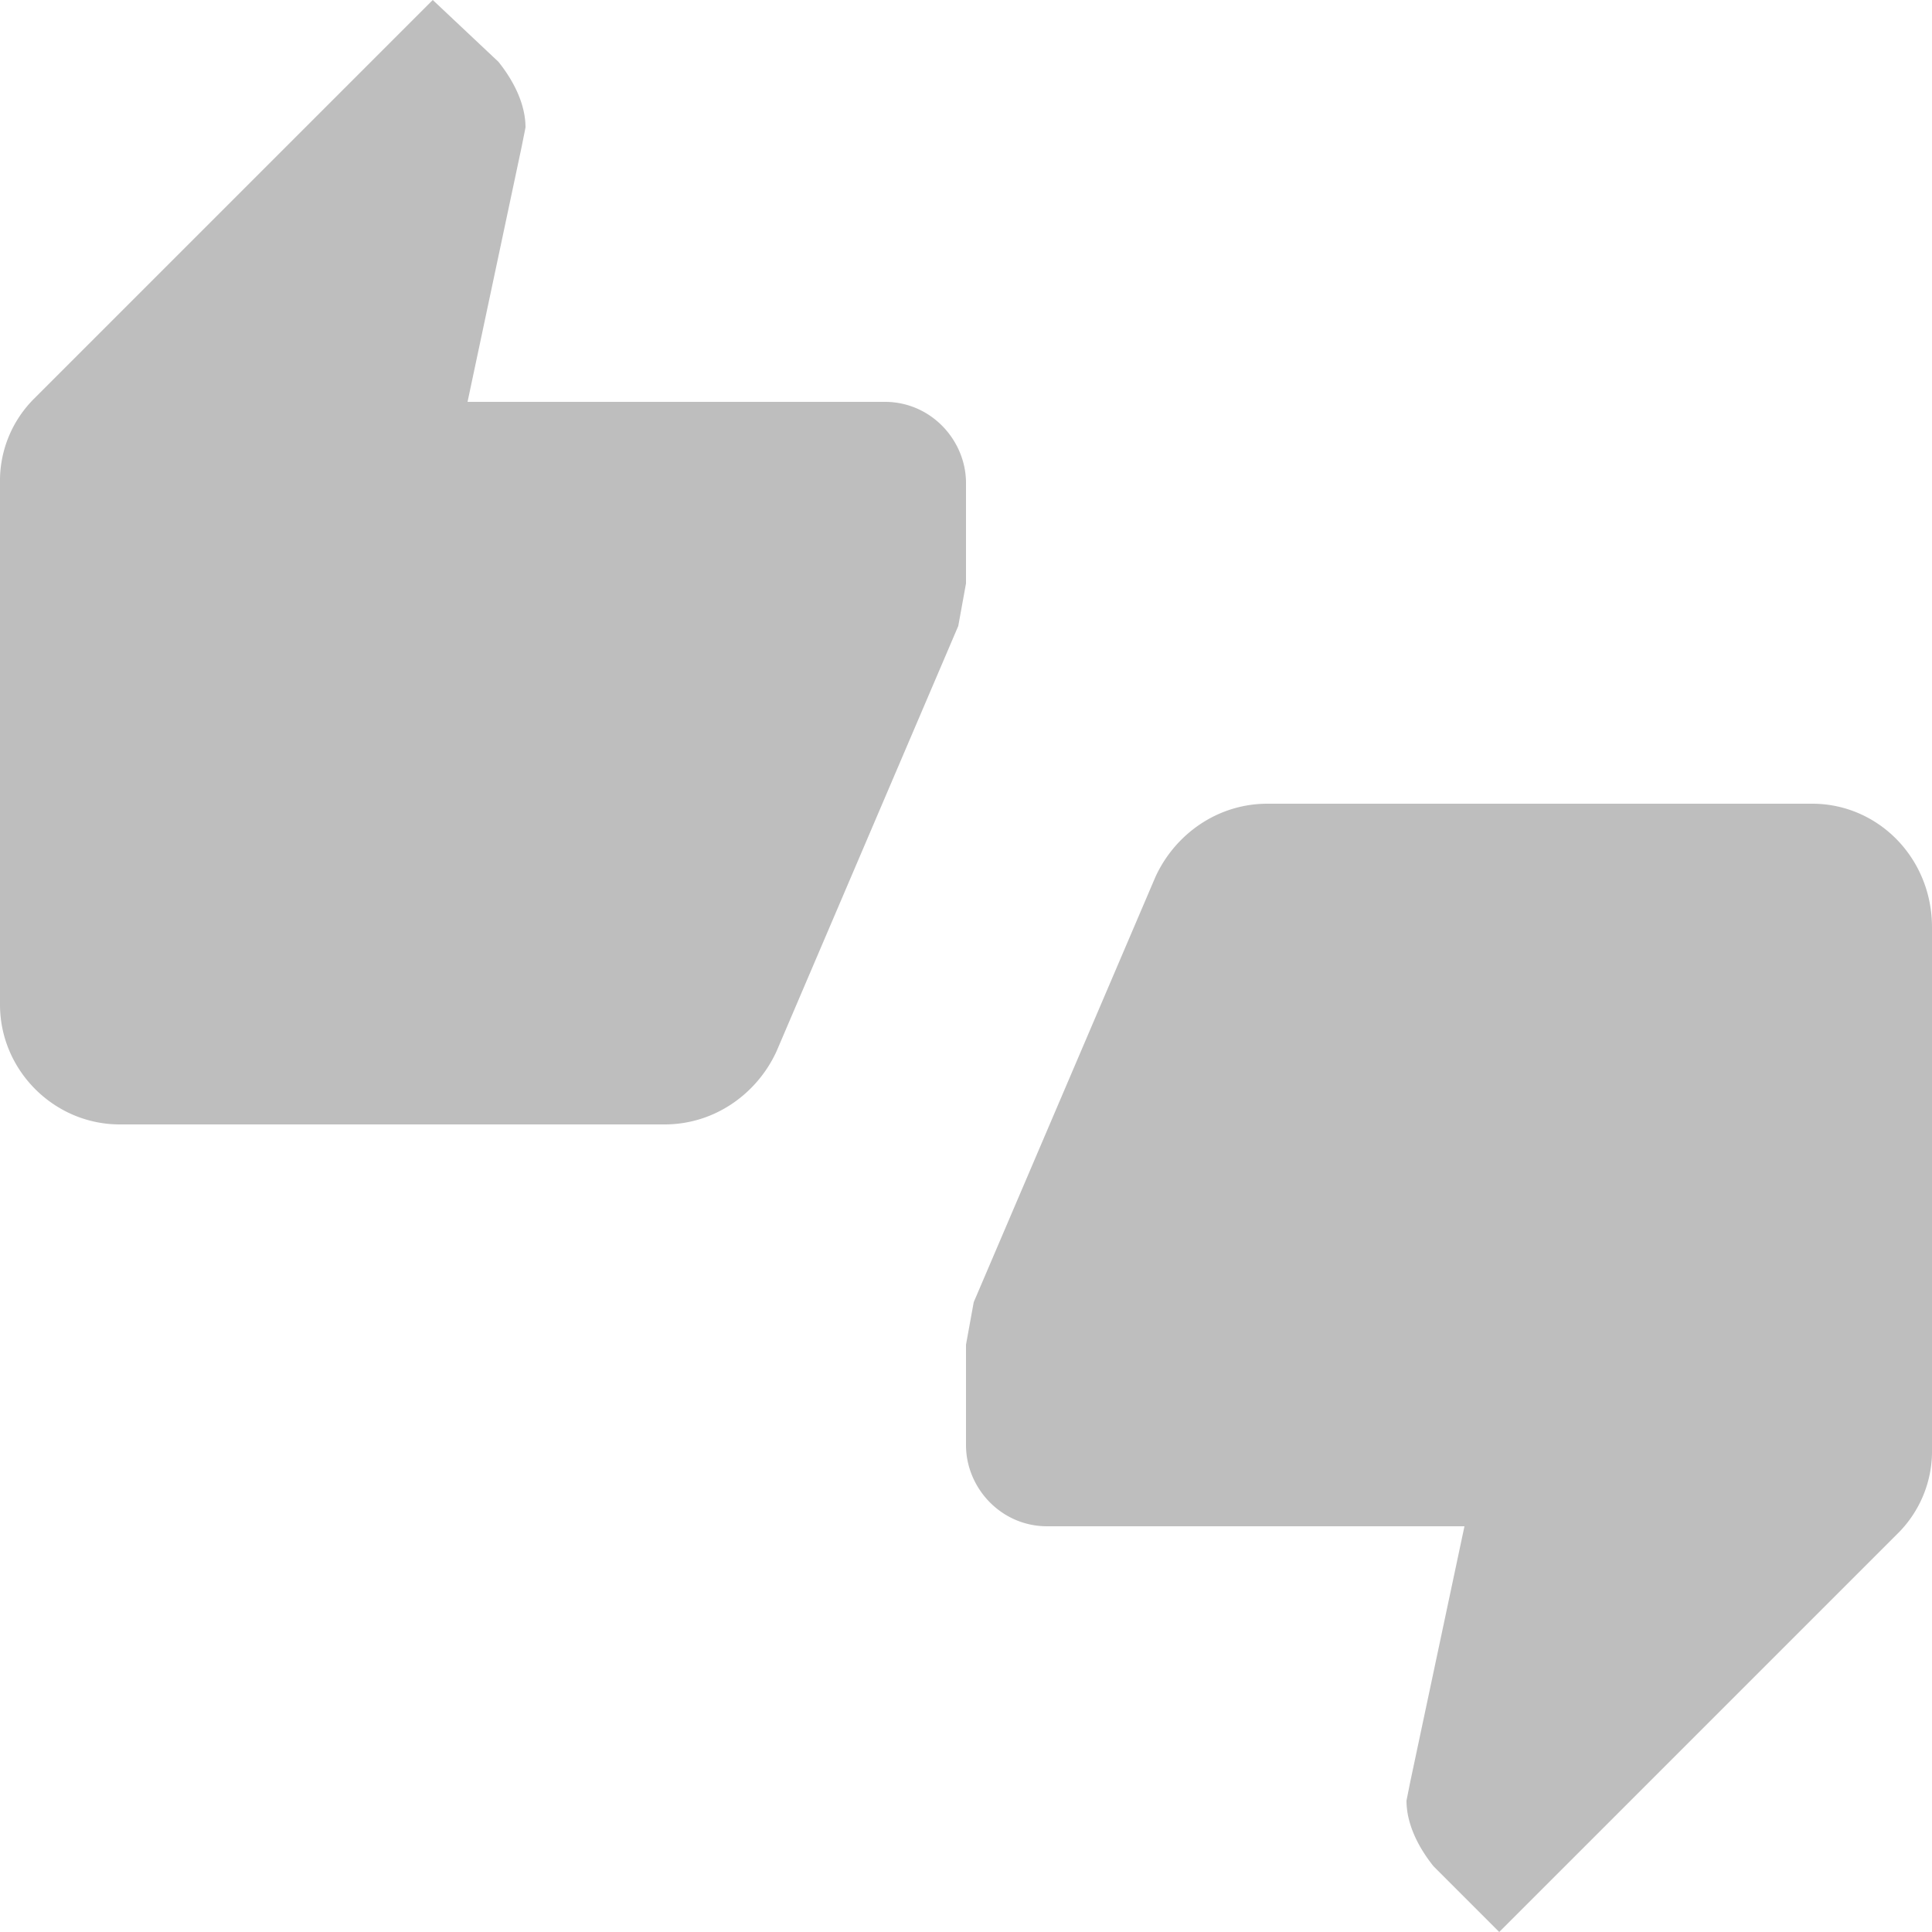 <svg xmlns="http://www.w3.org/2000/svg" viewBox="231 231 50 50">
  <path fill="#BEBEBE" d="M256 243.5c0-1.1-.9-2.1-2.1-2.1h-10.8l1.4-6.6.1-.5c0-.6-.3-1.2-.7-1.7l-1.7-1.6-10.3 10.3a3 3 0 0 0-.9 2.2V257c0 1.7 1.4 3.1 3.1 3.1h14.1c1.3 0 2.4-.8 2.9-1.9l4.7-11 .2-1.1v-2.6zm21.9 8.3h-14.1c-1.3 0-2.4.8-2.9 1.9l-4.7 11-.2 1.1v2.6c0 1.1.9 2.1 2.1 2.1h10.8l-1.4 6.6-.1.5c0 .6.3 1.2.7 1.7l1.7 1.7 10.3-10.3a3 3 0 0 0 .9-2.2V255c0-1.8-1.4-3.2-3.1-3.2z"/>
</svg>
